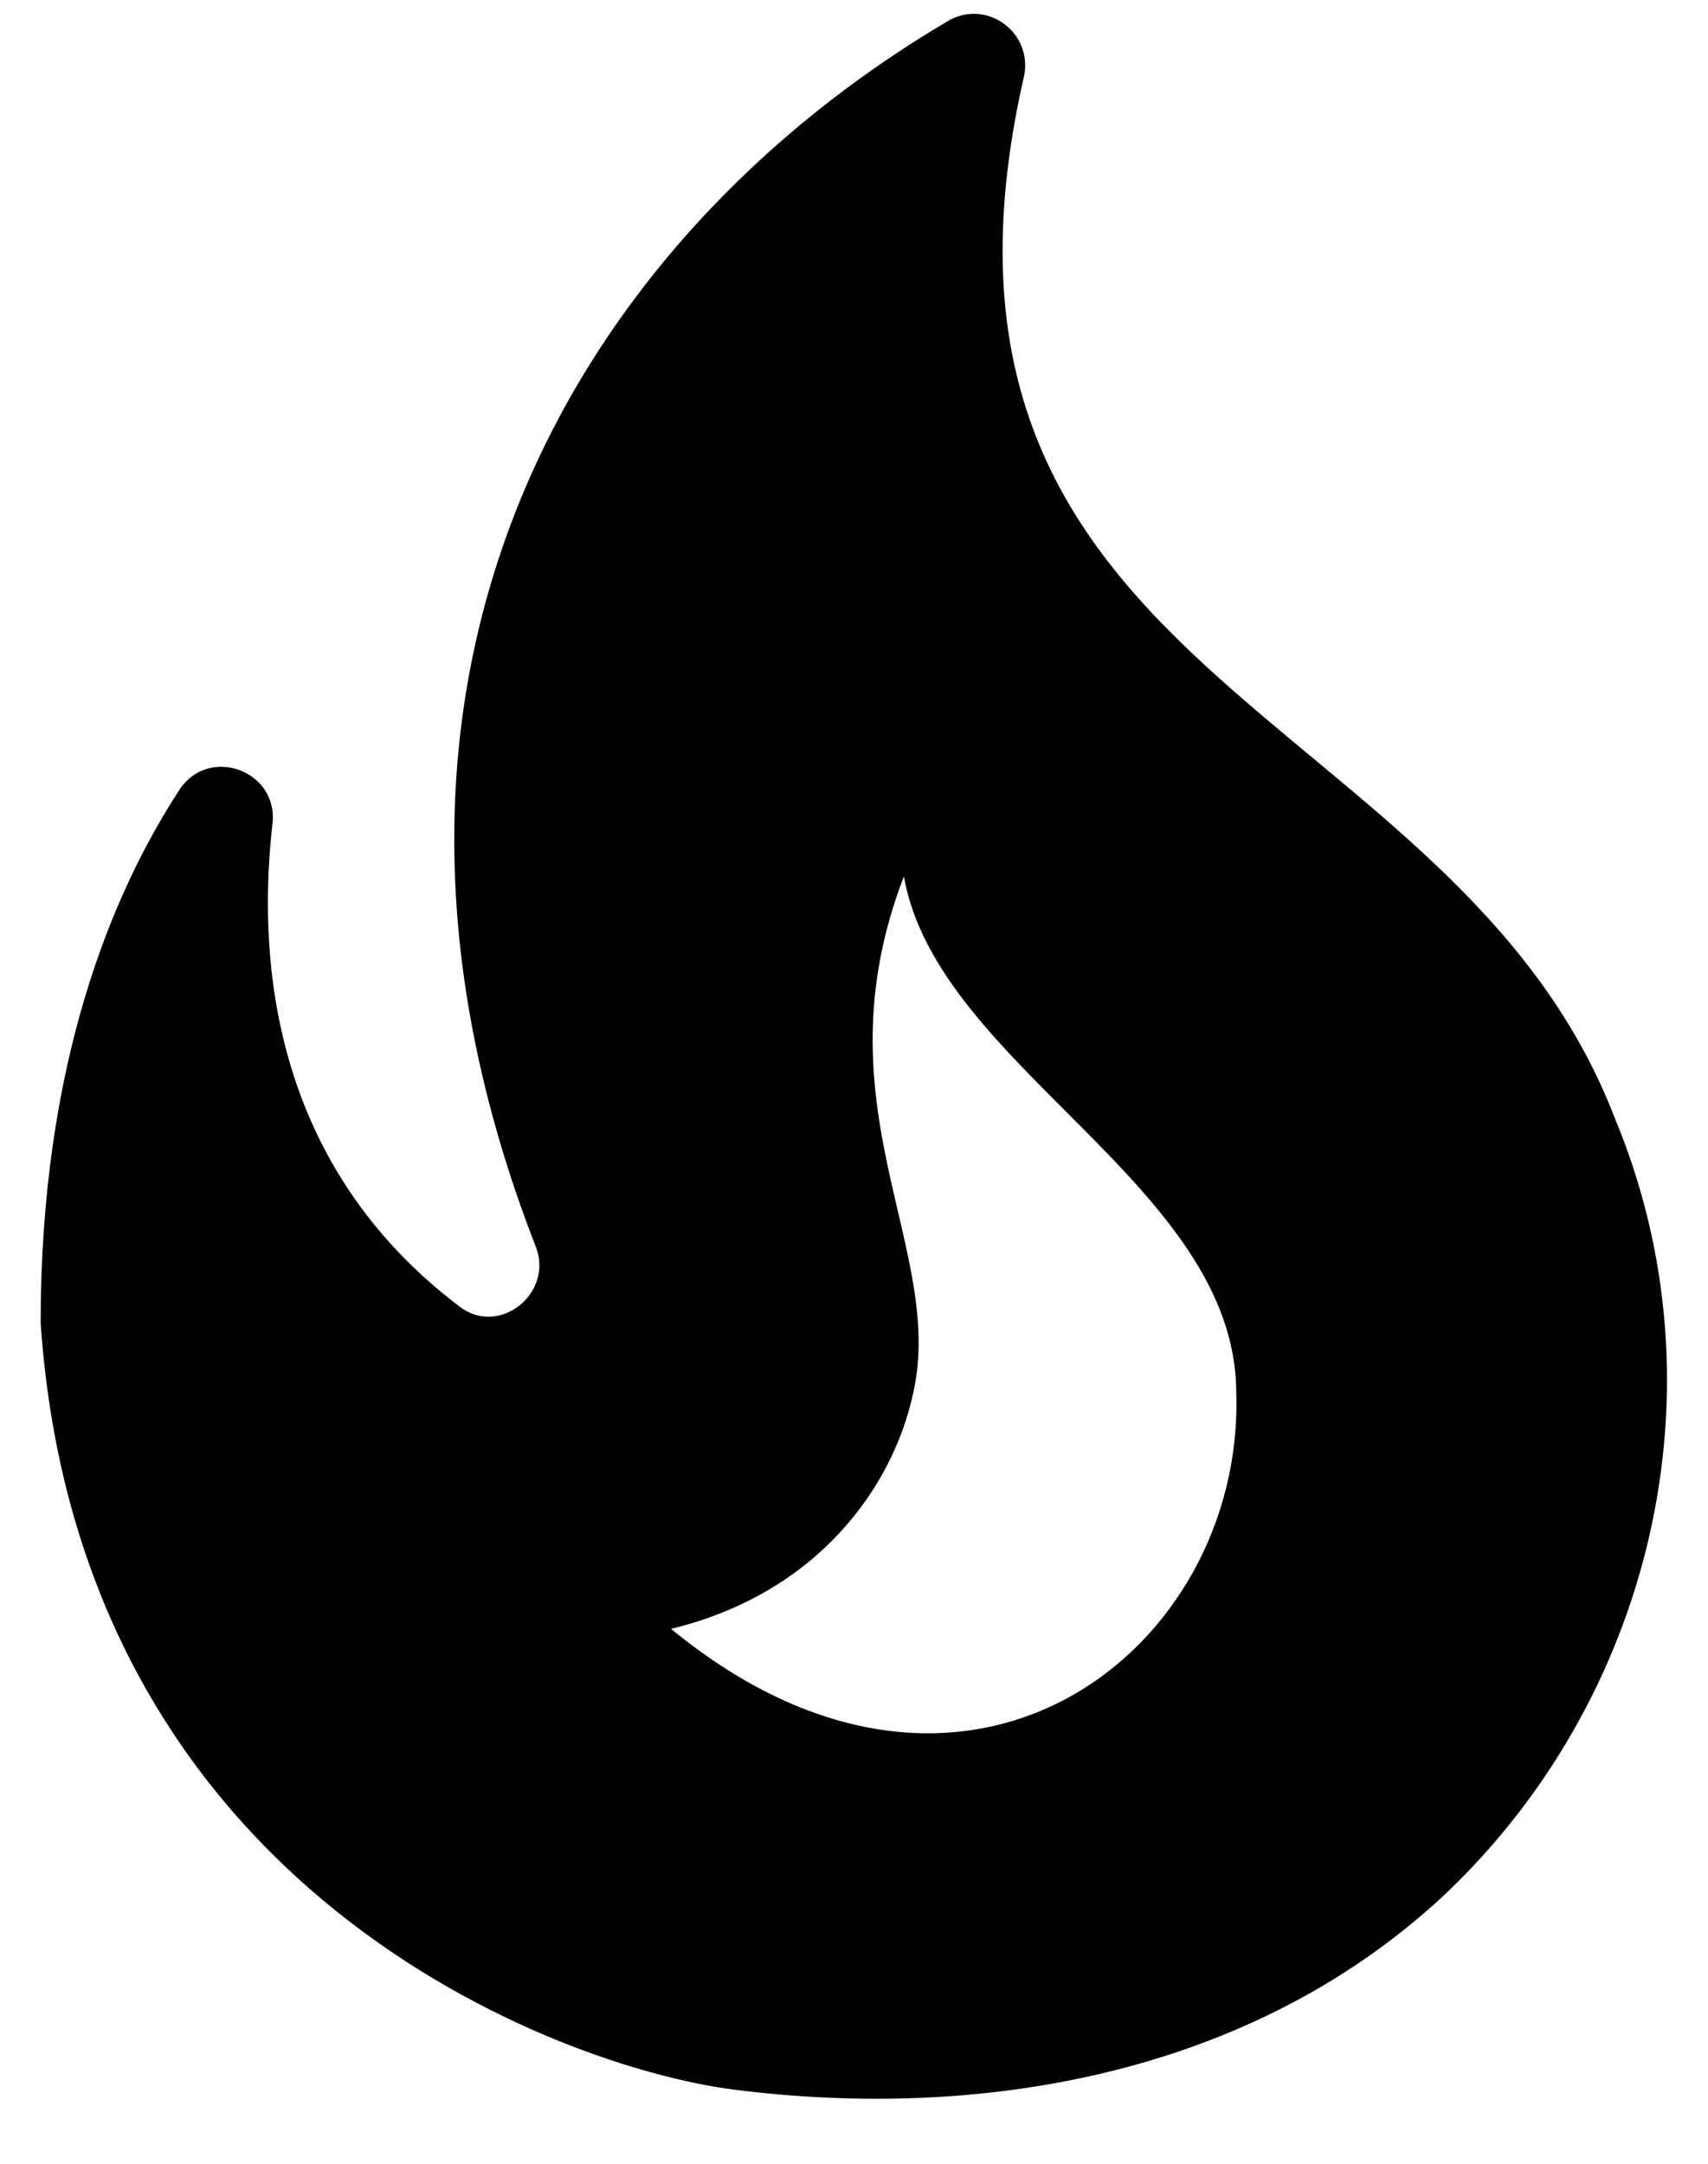<svg width="15" height="19" viewBox="0 0 15 19" fill="#000" xmlns="http://www.w3.org/2000/svg">
<path d="M14.179 9.812C12.777 6.17 7.786 5.973 8.991 0.679C9.08 0.286 8.661 -0.018 8.321 0.187C5.08 2.098 2.75 5.929 4.705 10.946C4.866 11.357 4.384 11.741 4.036 11.473C2.42 10.25 2.25 8.491 2.393 7.232C2.446 6.768 1.839 6.545 1.58 6.929C0.973 7.857 0.357 9.357 0.357 11.616C0.696 16.616 4.92 18.152 6.438 18.348C8.607 18.625 10.955 18.223 12.643 16.678C14.5 14.955 15.179 12.205 14.179 9.812ZM5.893 14.303C7.179 13.991 7.839 13.062 8.018 12.241C8.313 10.964 7.161 9.714 7.938 7.696C8.232 9.366 10.857 10.411 10.857 12.232C10.929 14.491 8.482 16.428 5.893 14.303Z" fill="#000"/>
</svg>
